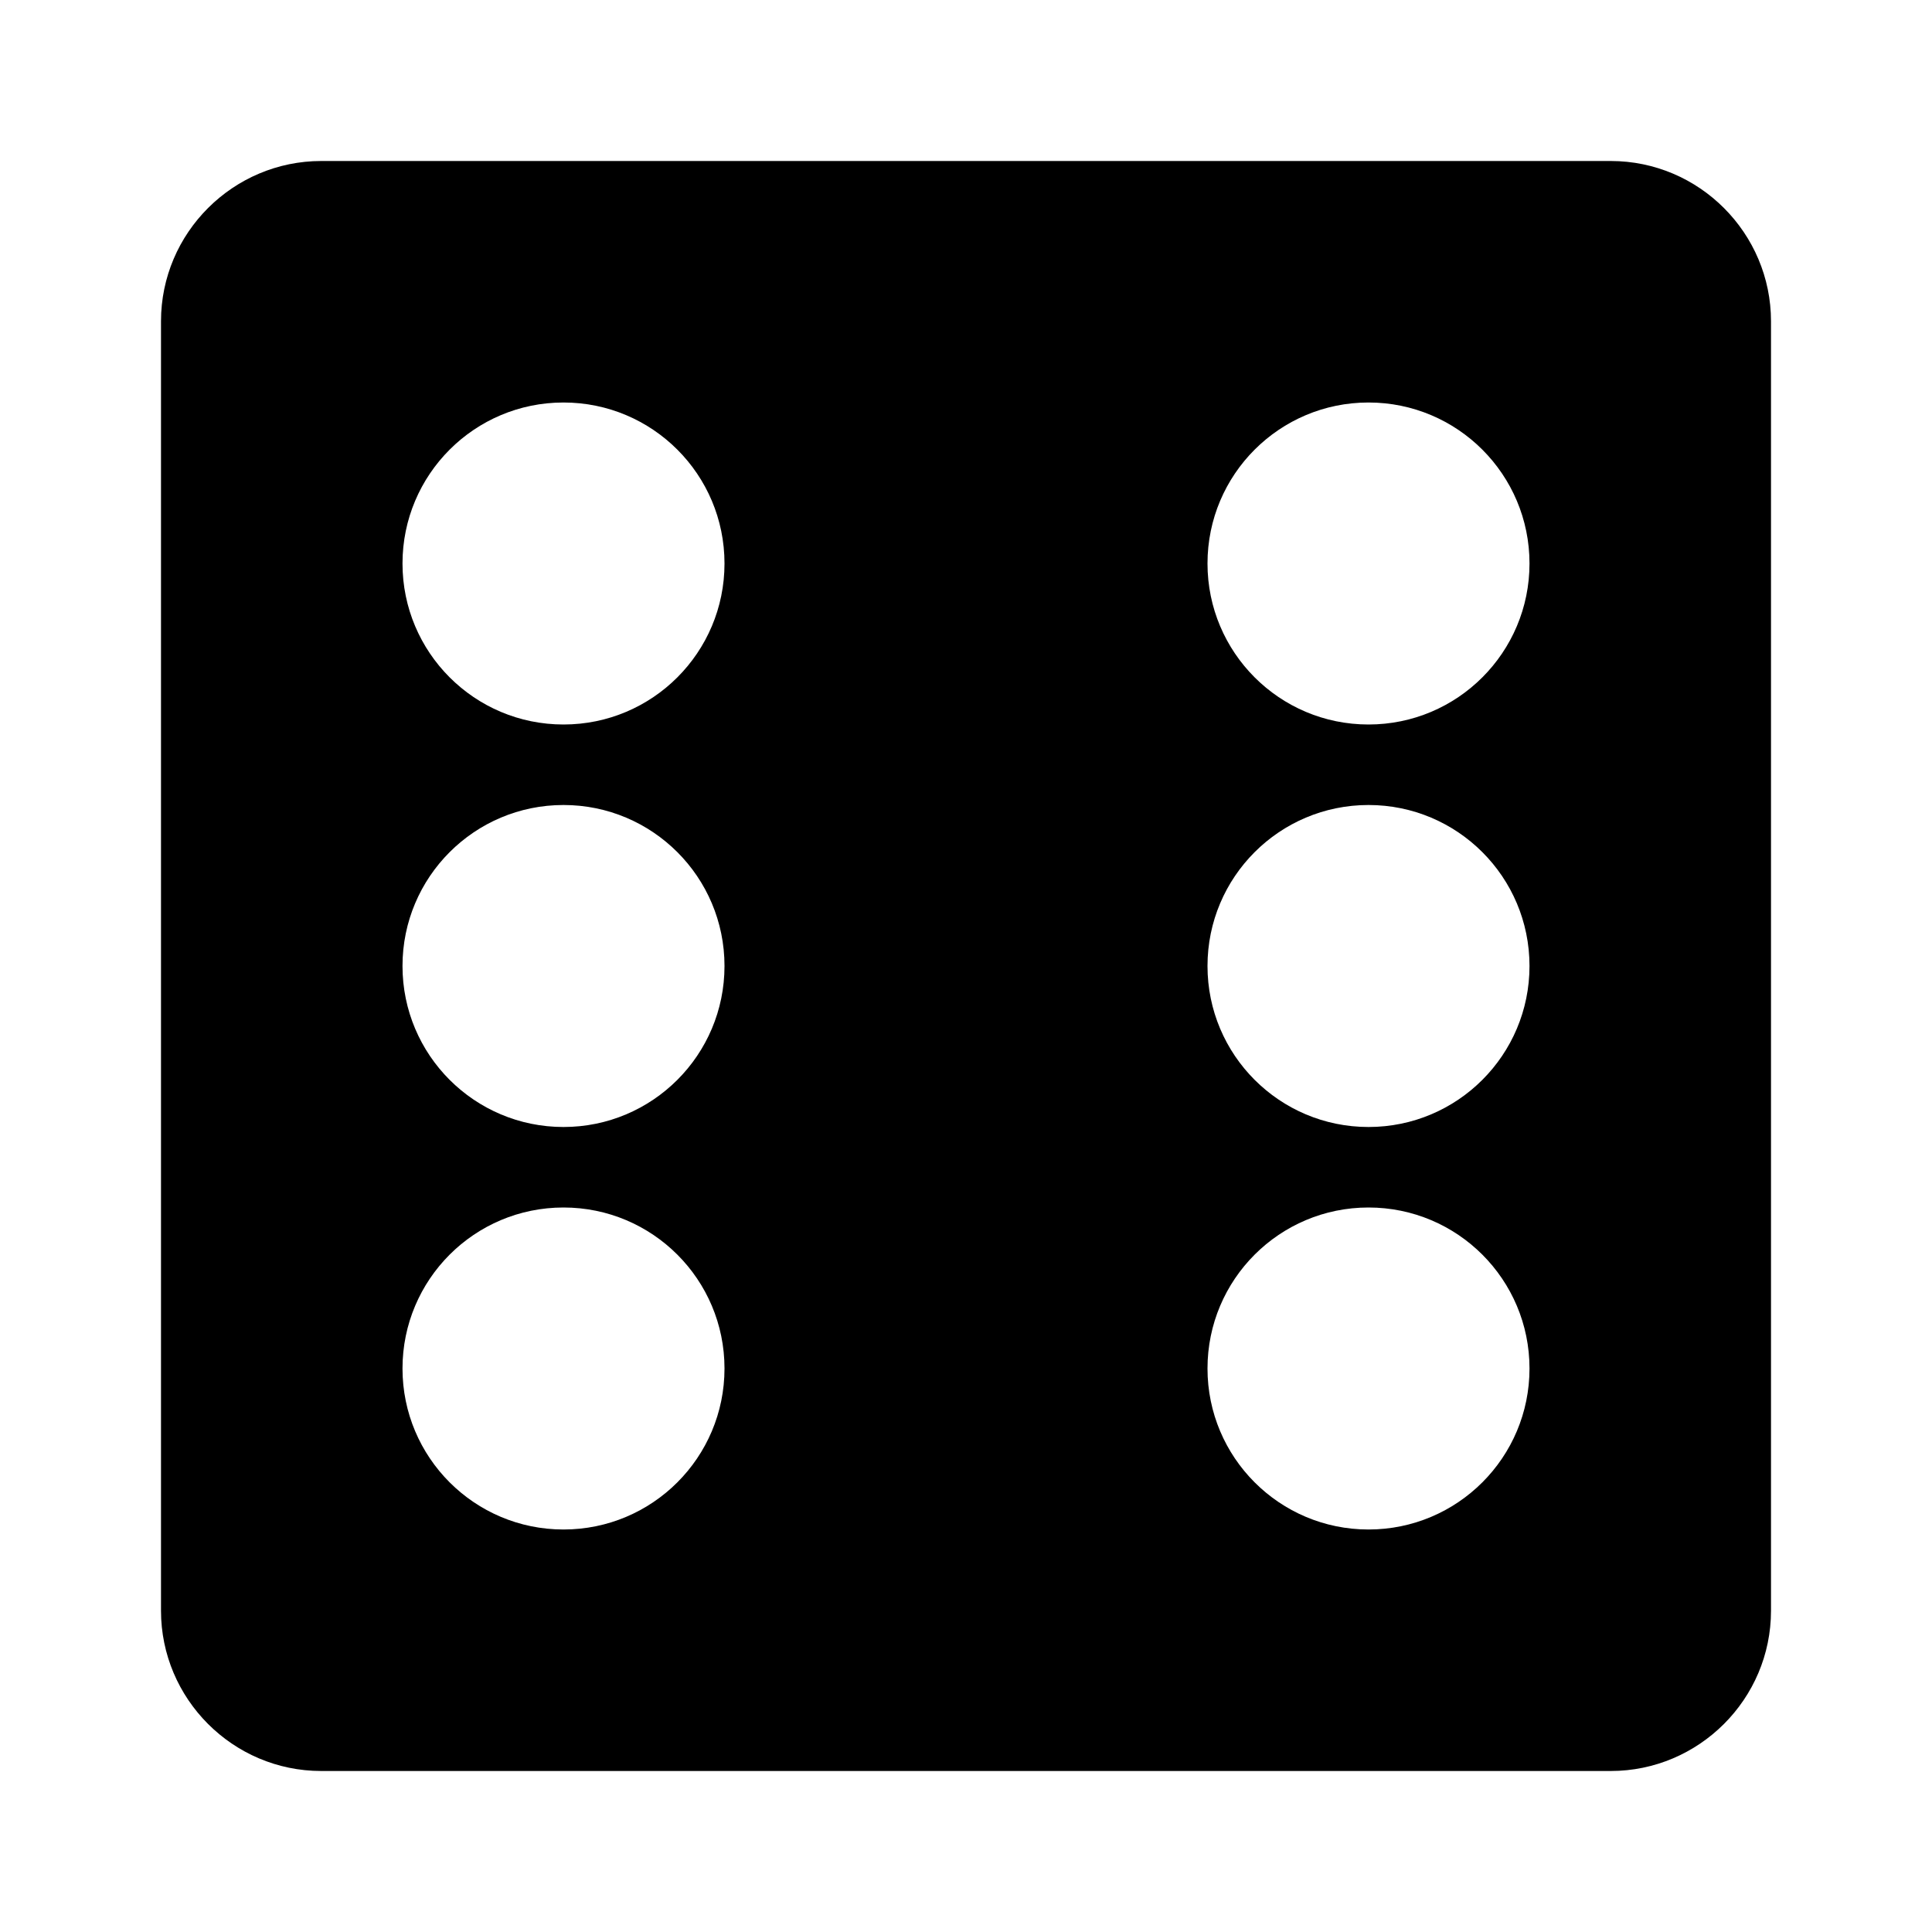 <?xml version="1.0" encoding="UTF-8"?>
<svg width="24px" height="24px" viewBox="0 0 24 24" version="1.1" xmlns="http://www.w3.org/2000/svg" xmlns:xlink="http://www.w3.org/1999/xlink">
    <!-- Generator: sketchtool 42 (36781) - http://www.bohemiancoding.com/sketch -->
    <title>solid-small-dot-d6-6</title>
    <desc>Created with sketchtool.</desc>
    <defs></defs>
    <g id="Font" stroke="none" stroke-width="1" fill="none" fill-rule="evenodd">
        <g id="solid-small-dot-d6-6" fill="#000000">
            <g id="d6-6" transform="translate(2, 2)">
                <path d="M0,1.991 C0,0.891 0.898,0 1.991,0 L18.009,0 C19.109,0 20,0.898 20,1.991 L20,18.009 C20,19.109 19.102,20 18.009,20 L1.991,20 C0.891,20 0,19.102 0,18.009 L0,1.991 Z M5,17 C6.105,17 7,16.105 7,15 C7,13.895 6.105,13 5,13 C3.895,13 3,13.895 3,15 C3,16.105 3.895,17 5,17 Z M15,17 C16.105,17 17,16.105 17,15 C17,13.895 16.105,13 15,13 C13.895,13 13,13.895 13,15 C13,16.105 13.895,17 15,17 Z M5,12 C6.105,12 7,11.105 7,10 C7,8.895 6.105,8 5,8 C3.895,8 3,8.895 3,10 C3,11.105 3.895,12 5,12 Z M15,12 C16.105,12 17,11.105 17,10 C17,8.895 16.105,8 15,8 C13.895,8 13,8.895 13,10 C13,11.105 13.895,12 15,12 Z M15,7 C16.105,7 17,6.105 17,5 C17,3.895 16.105,3 15,3 C13.895,3 13,3.895 13,5 C13,6.105 13.895,7 15,7 Z M5,7 C6.105,7 7,6.105 7,5 C7,3.895 6.105,3 5,3 C3.895,3 3,3.895 3,5 C3,6.105 3.895,7 5,7 Z" id="Combined-Shape"></path>
            </g>
        </g>
    </g>
</svg>